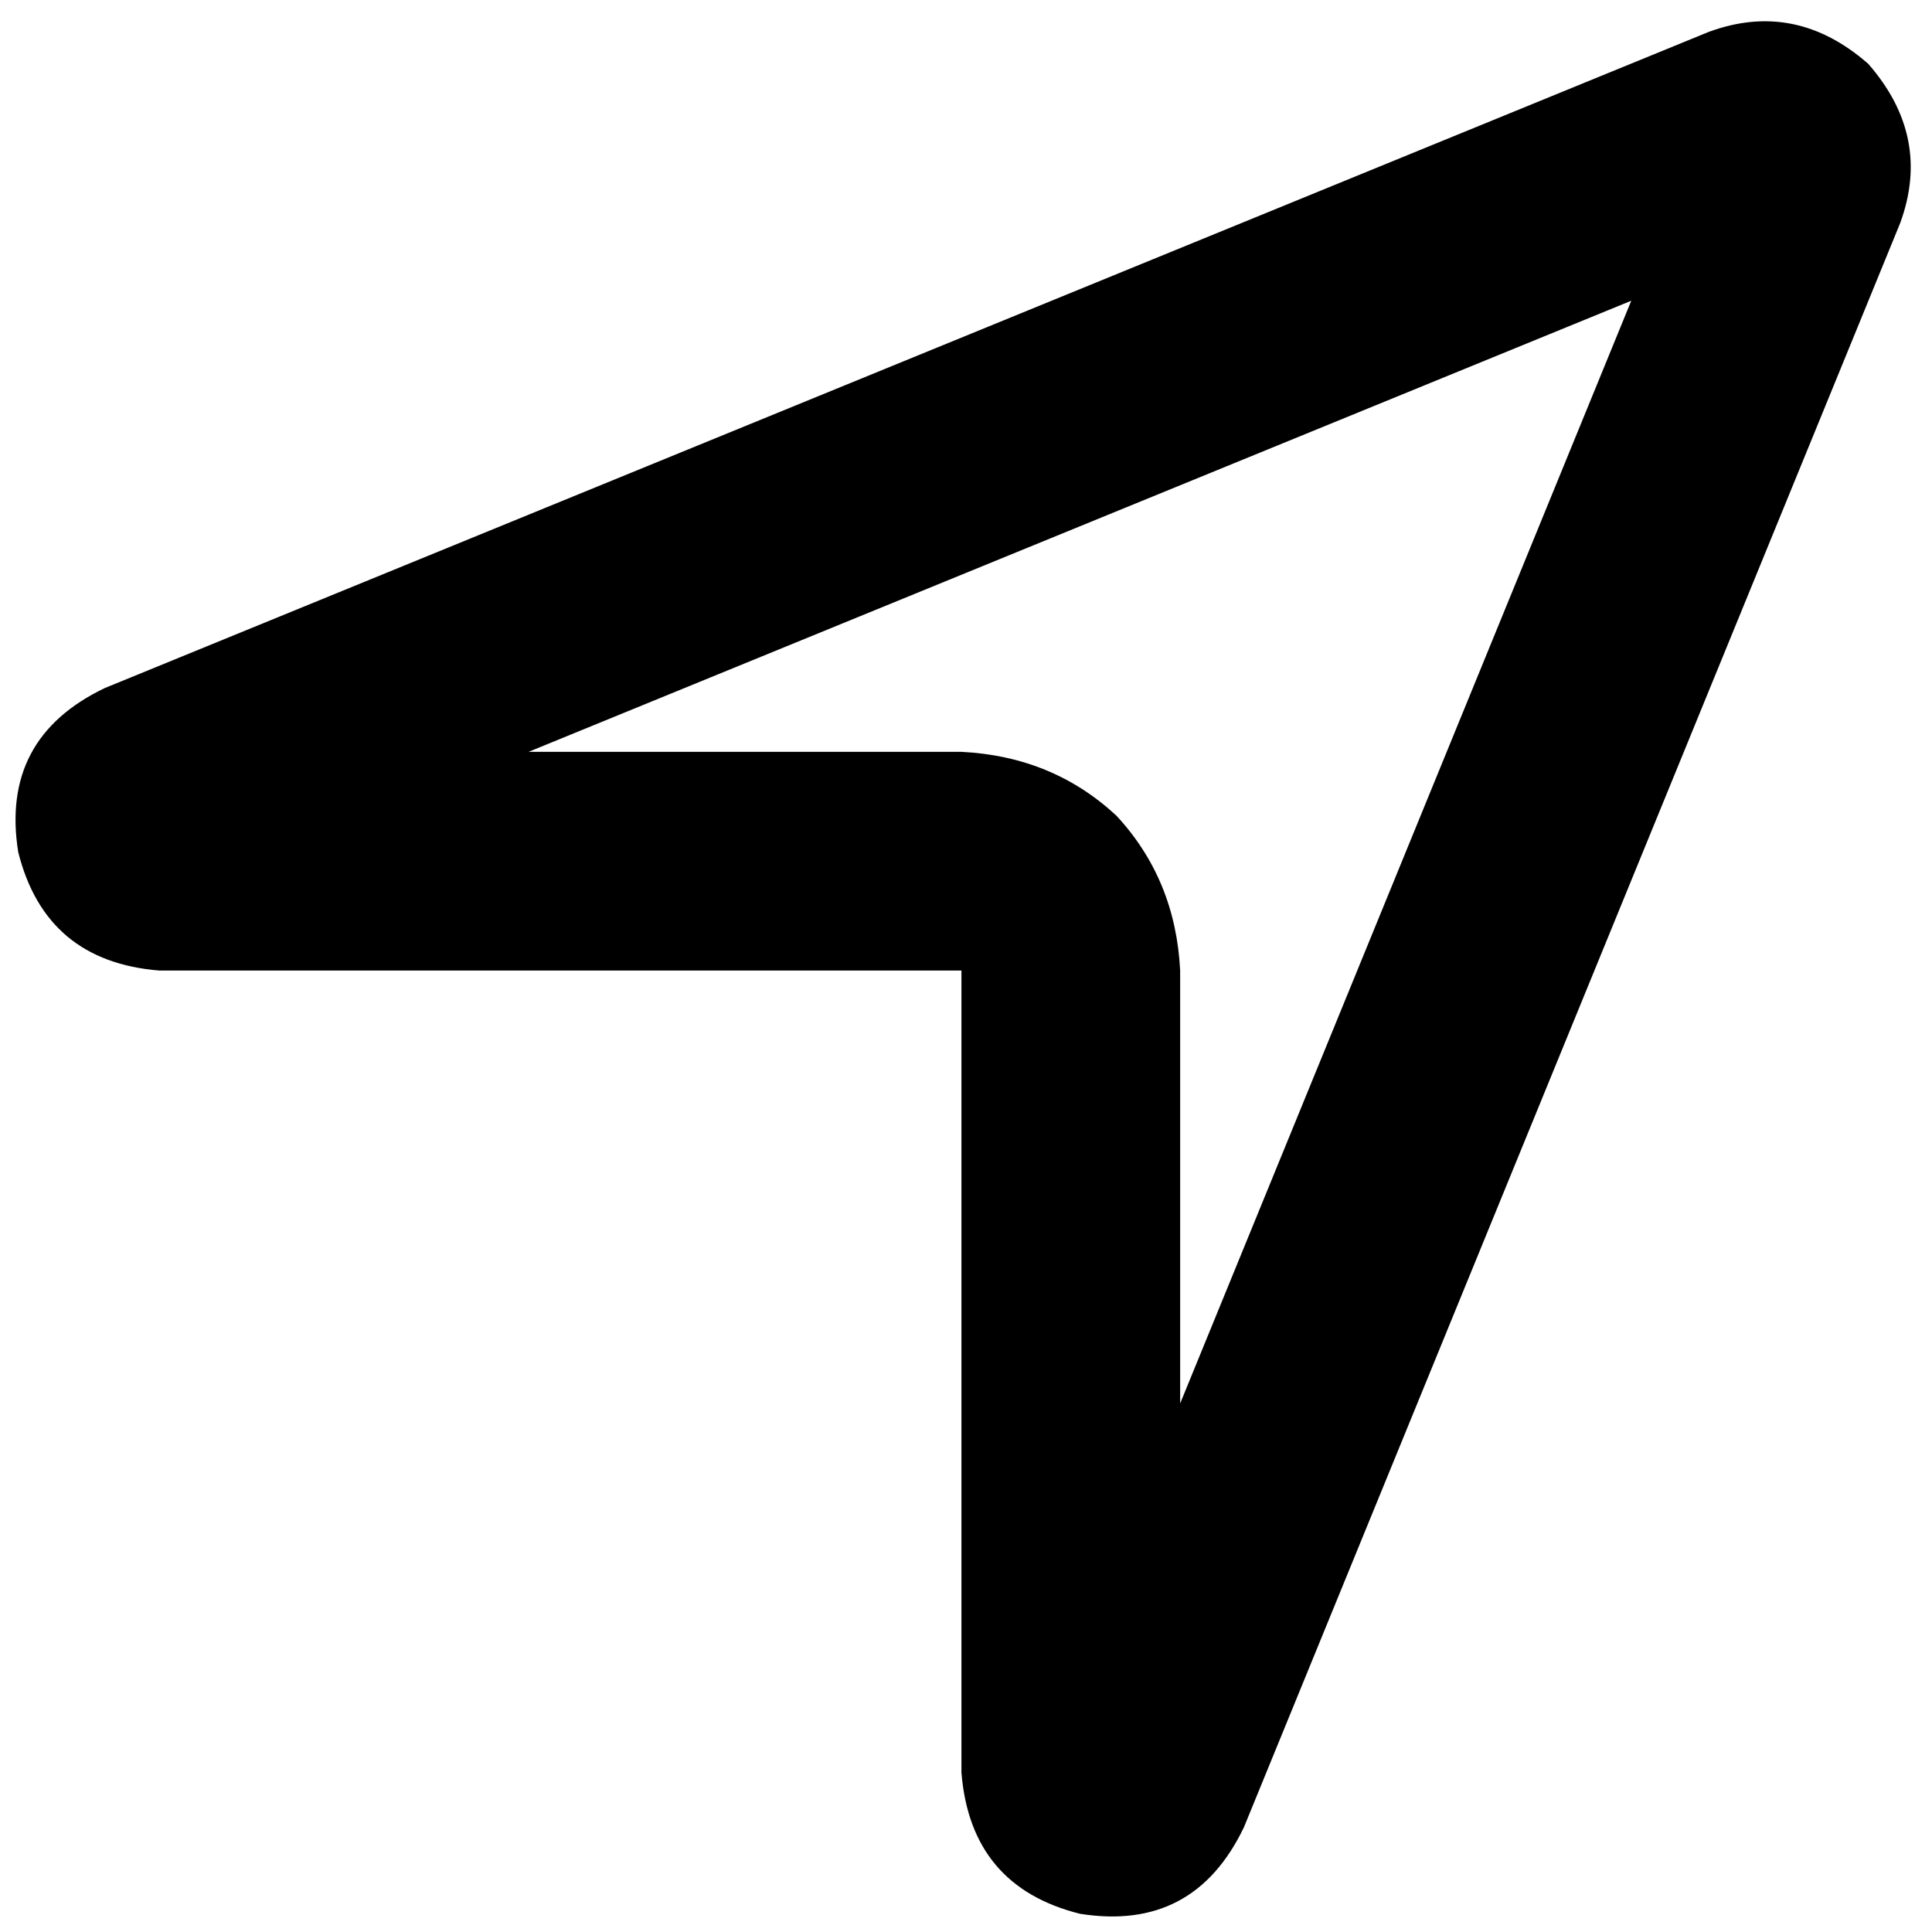 <svg xmlns="http://www.w3.org/2000/svg" viewBox="0 0 424 424">
    <path d="M 211 165 L 116 165 L 358 66 L 259 308 L 259 213 Q 258 193 245 179 Q 231 166 211 165 L 211 165 Z M 163 213 L 211 213 L 211 261 L 211 389 Q 213 414 237 420 Q 262 424 273 401 L 417 49 Q 424 30 410 14 Q 394 0 375 7 L 23 151 Q 0 162 4 187 Q 10 211 35 213 L 163 213 L 163 213 Z"/>
</svg>
